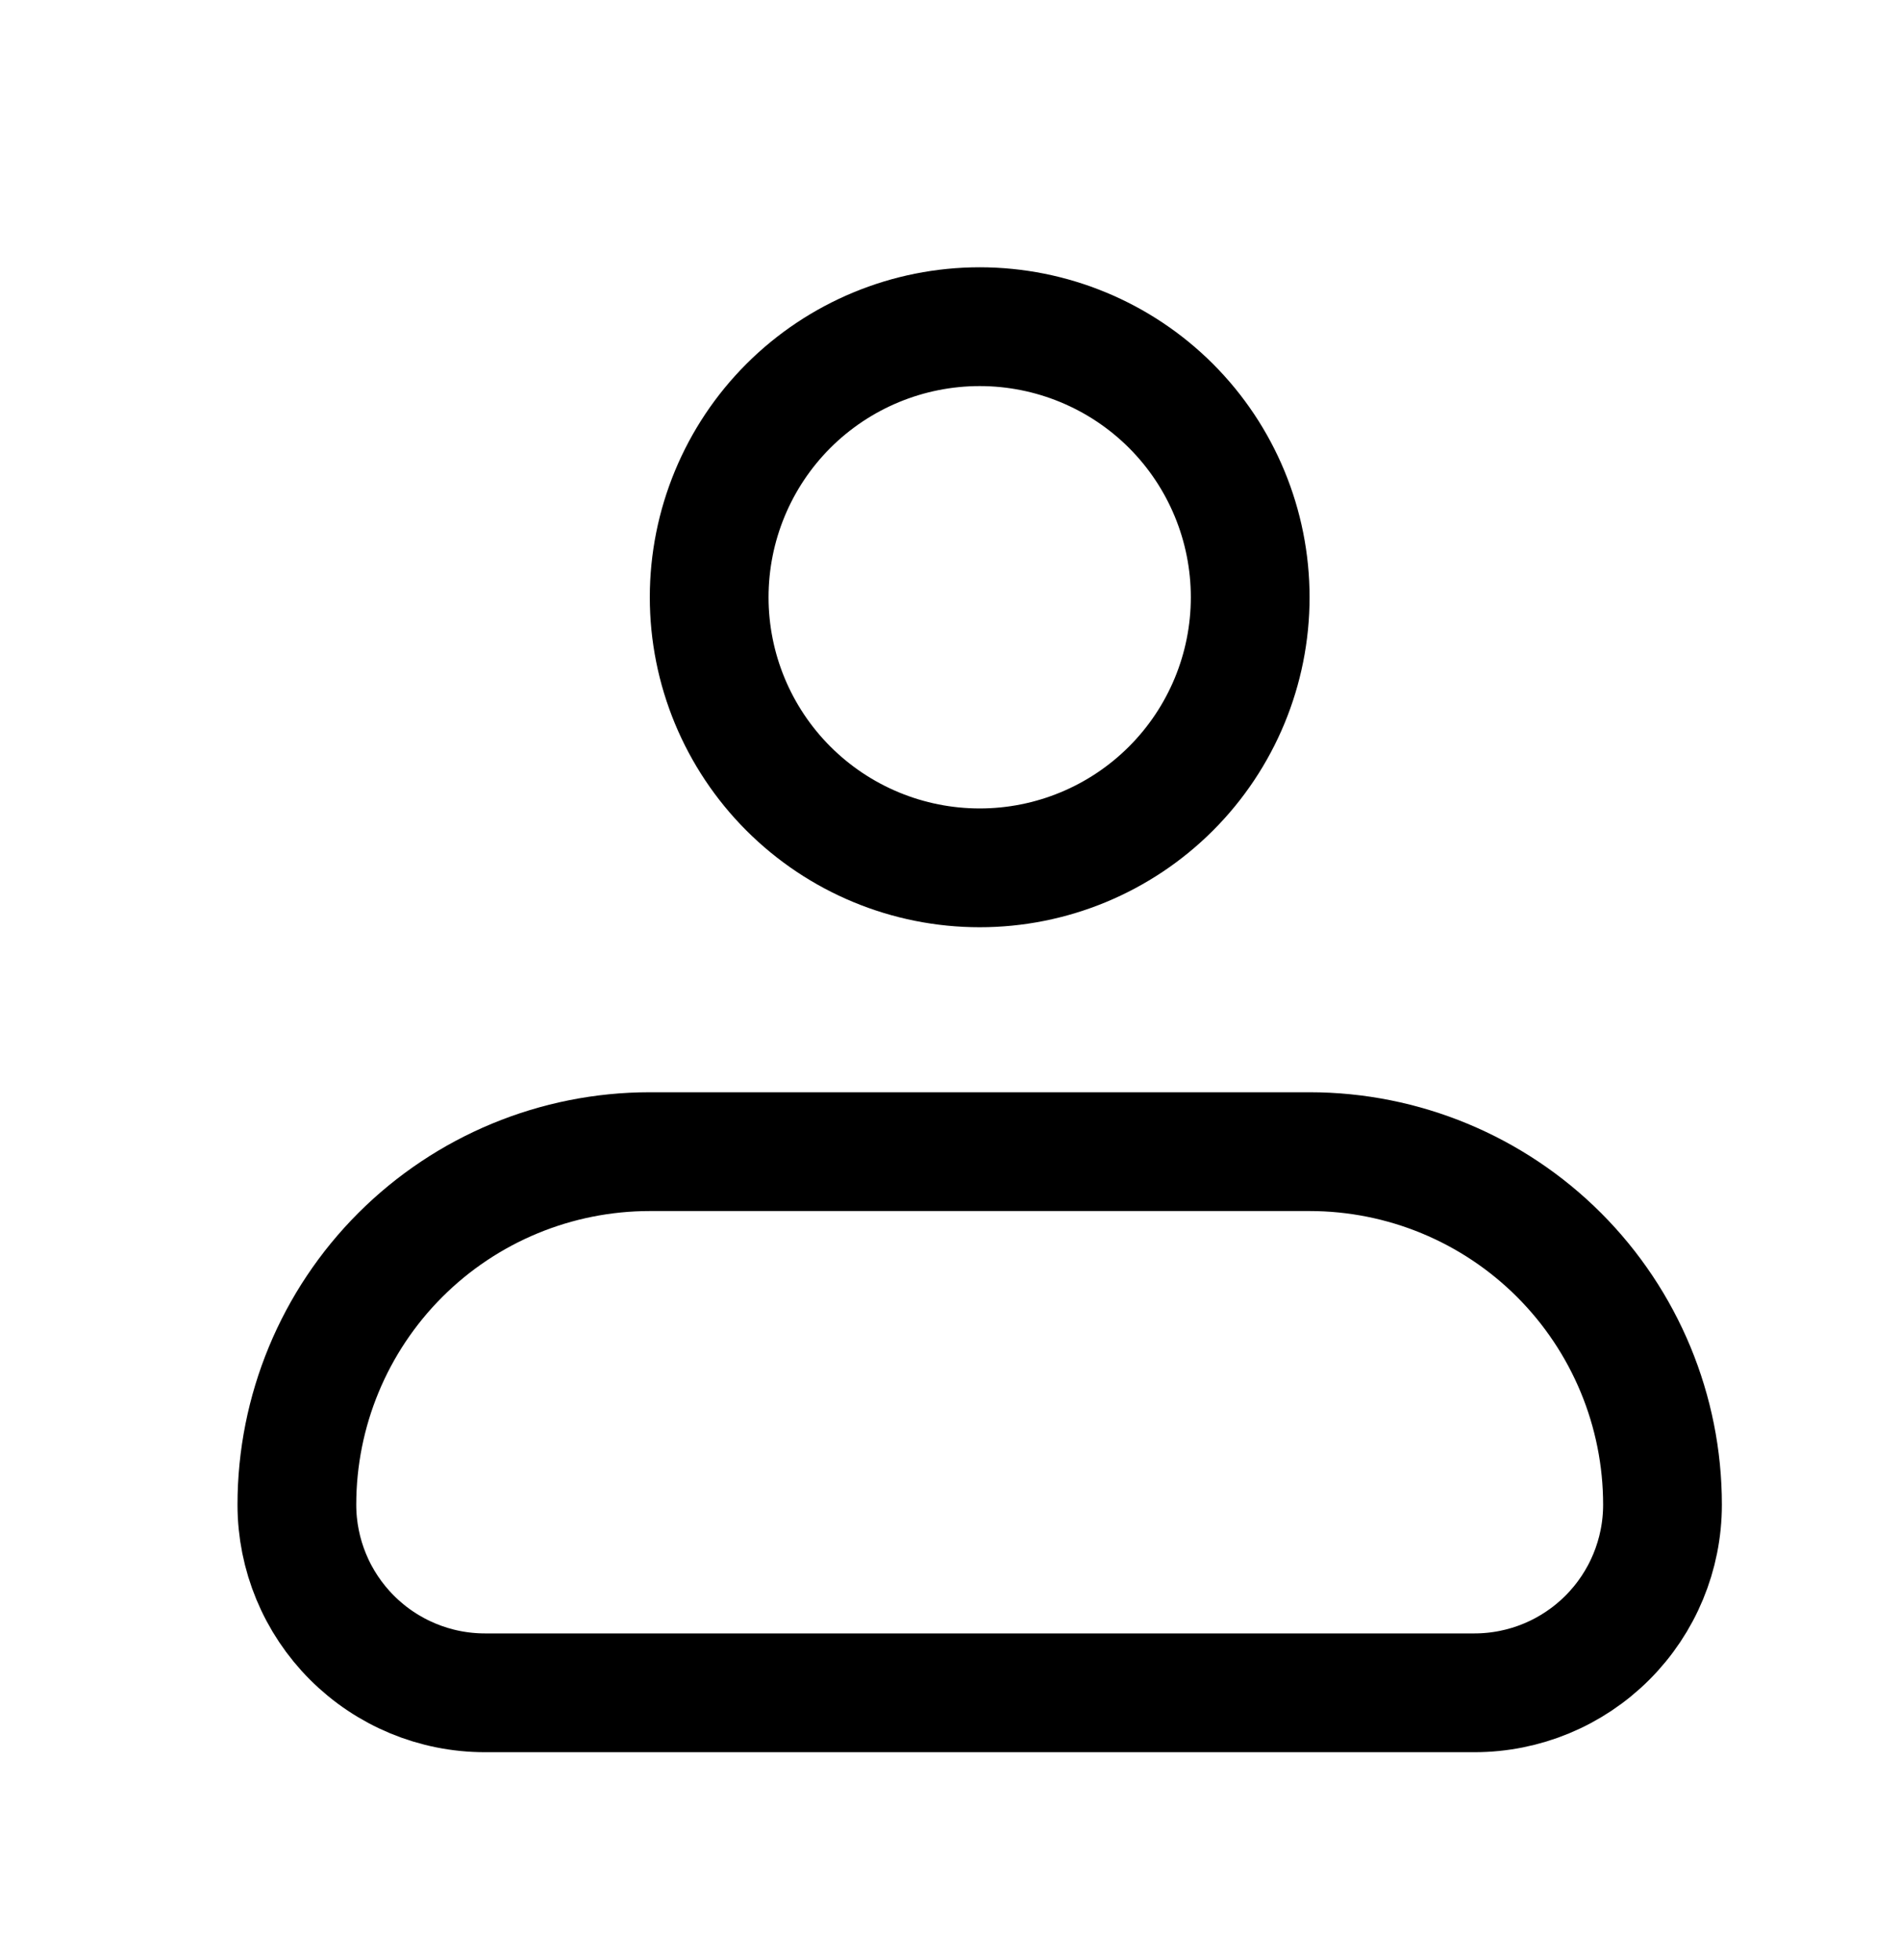 <svg width="32" height="33" viewBox="0 0 32 33" fill="none" xmlns="http://www.w3.org/2000/svg">
<path d="M10.944 19.389H22.056C23.632 19.389 25.144 20.015 26.259 21.13C27.373 22.245 28 23.757 28 25.333C28 26.173 27.666 26.978 27.072 27.572C26.478 28.166 25.673 28.5 24.833 28.5H8.167C7.327 28.5 6.522 28.166 5.928 27.572C5.334 26.978 5 26.173 5 25.333C5 23.757 5.626 22.245 6.741 21.13C7.856 20.015 9.368 19.389 10.944 19.389ZM16.5 5.5C17.708 5.5 18.867 5.98 19.722 6.834C20.576 7.688 21.056 8.847 21.056 10.056C21.056 11.264 20.576 12.422 19.722 13.276C18.867 14.131 17.708 14.611 16.5 14.611C15.292 14.611 14.133 14.131 13.278 13.276C12.424 12.422 11.944 11.264 11.944 10.056C11.944 8.847 12.424 7.688 13.278 6.834C14.133 5.98 15.292 5.5 16.5 5.5Z" stroke="black" stroke-width="2"/>
</svg>

